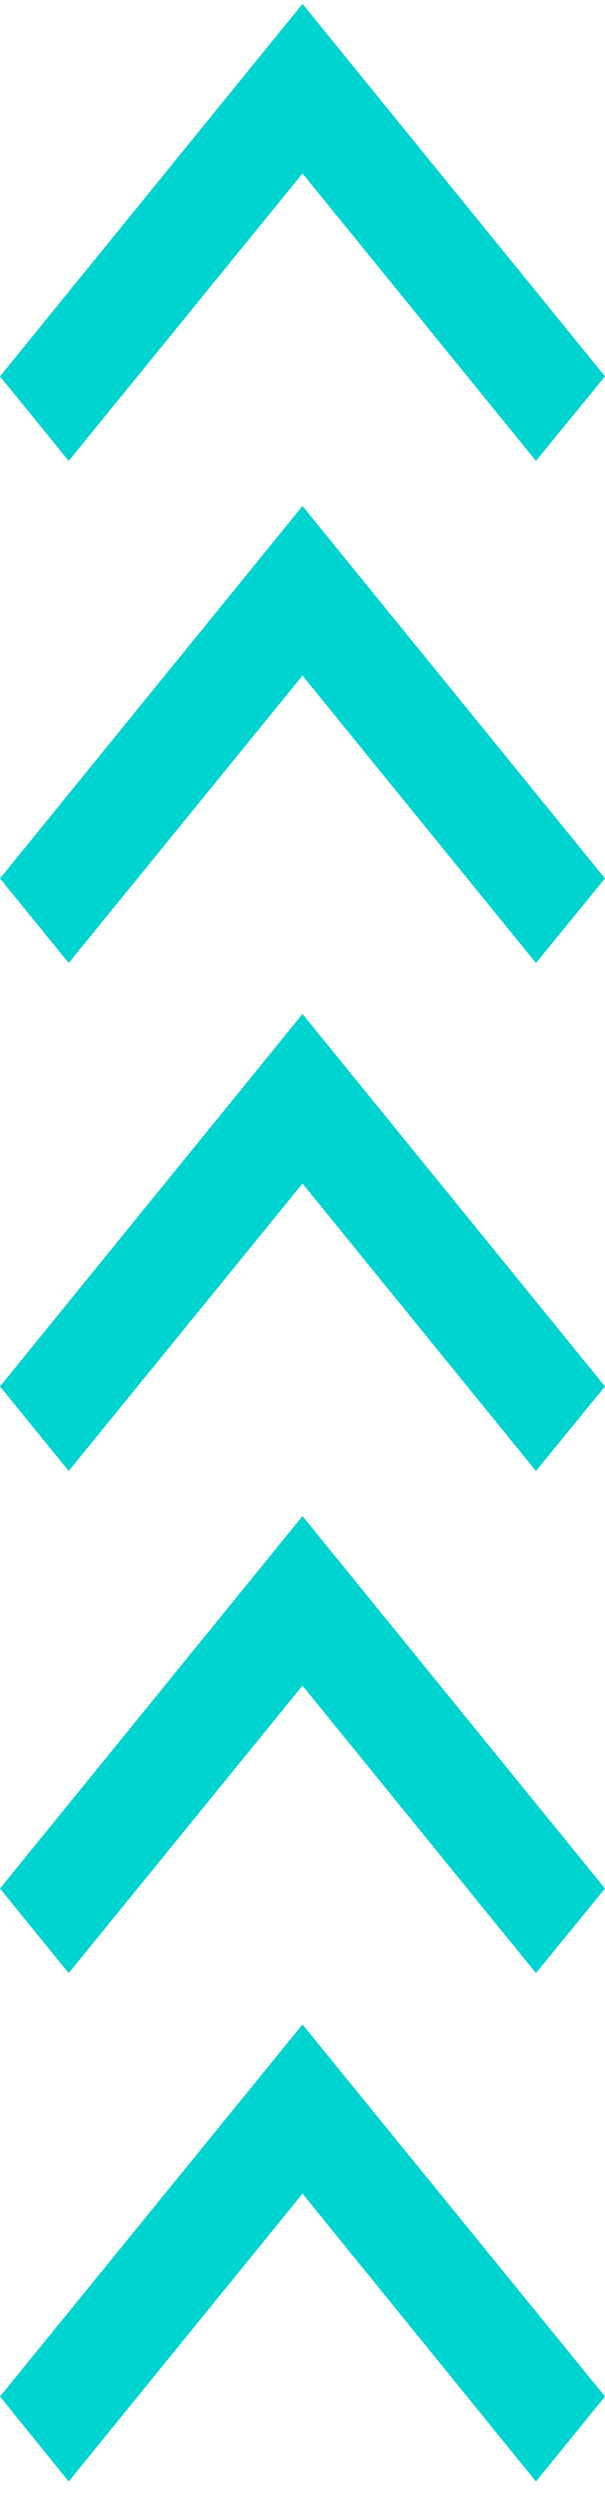<svg width="31" height="128" viewBox="0 0 31 128" fill="none" xmlns="http://www.w3.org/2000/svg">
<path d="M15.5 60.6L3.52 75.319L0 70.987L15.5 51.916L31 70.987L27.462 75.319L15.5 60.6Z" fill="#00D4D0"/>
<path d="M15.5 86.309L3.52 101.028L0 96.696L15.5 77.625L31 96.696L27.462 101.028L15.5 86.309Z" fill="#00D4D0"/>
<path d="M15.5 112.319L3.52 127.059L0 122.706L15.5 103.656L31 122.706L27.462 127.059L15.5 112.319Z" fill="#00D4D0"/>
<path d="M15.5 8.882L3.52 23.6L0 19.269L15.5 0.197L31 19.269L27.462 23.6L15.5 8.882Z" fill="#00D4D0"/>
<path d="M15.5 34.591L3.52 49.309L0 44.977L15.5 25.906L31 44.977L27.462 49.309L15.5 34.591Z" fill="#00D4D0"/>
</svg>
